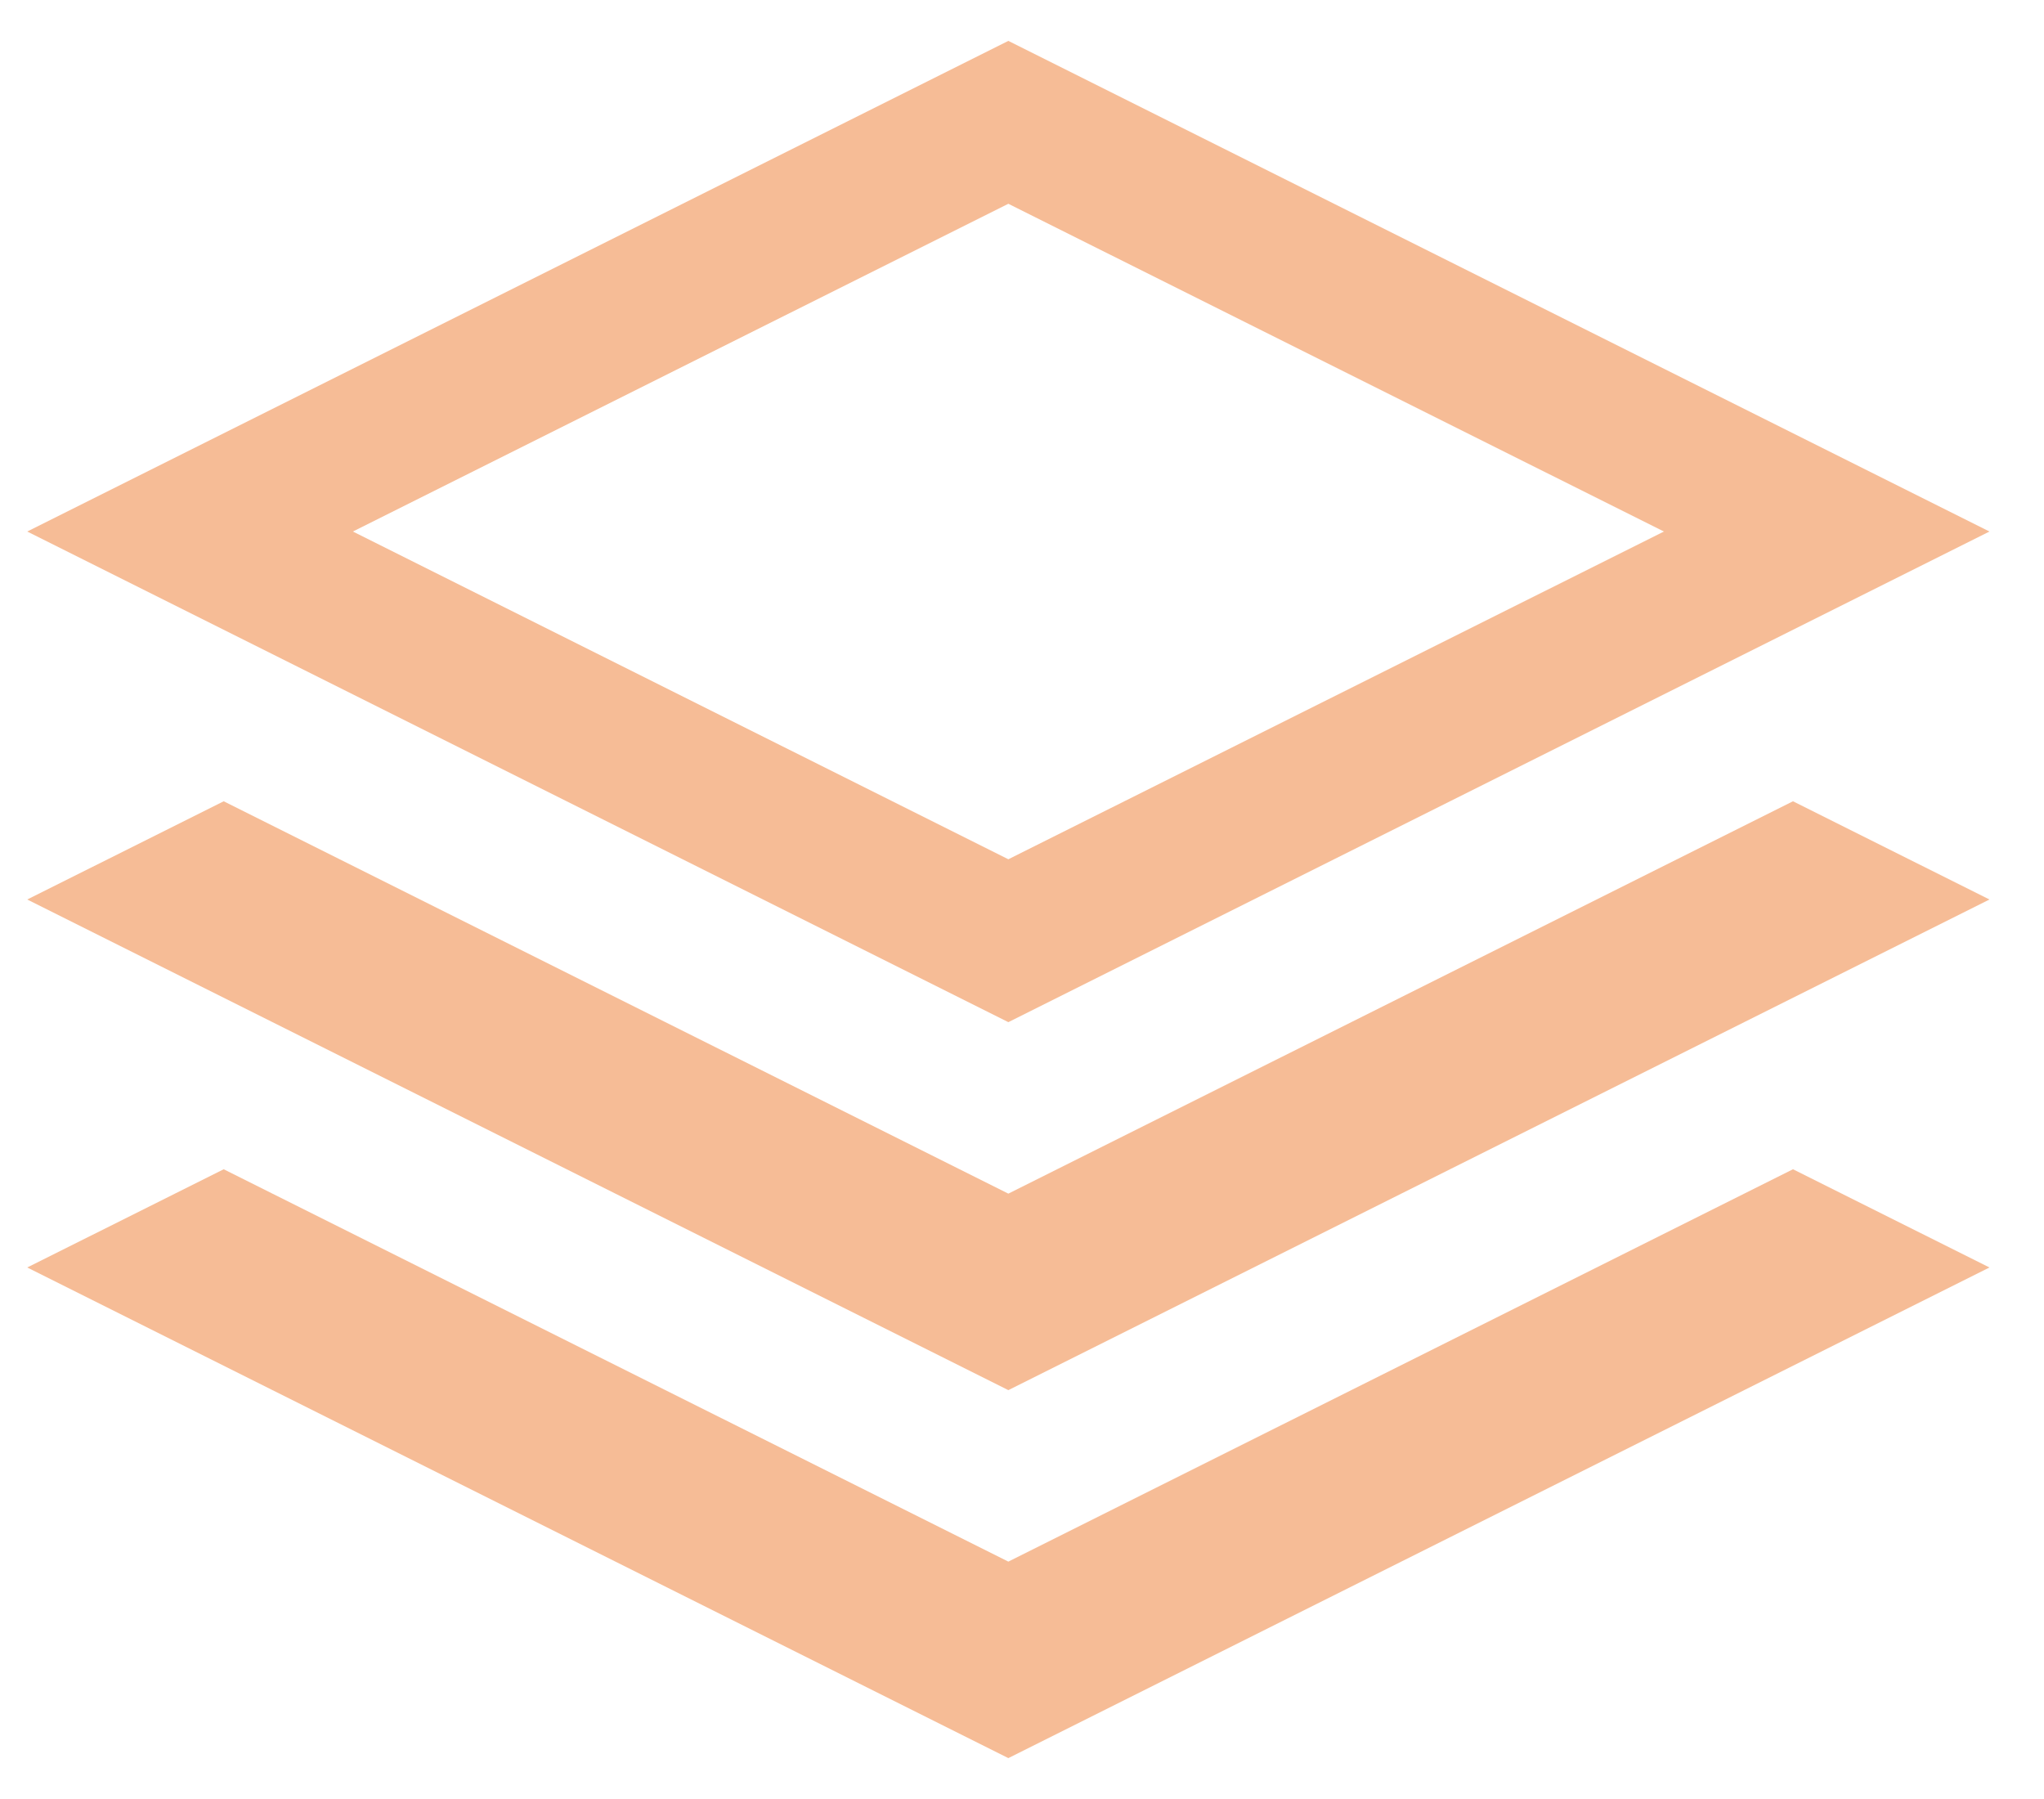 <svg width="25" height="22" viewBox="0 0 25 22" fill="none" xmlns="http://www.w3.org/2000/svg">
<path d="M24.333 6.5L12.333 0.5L0.333 6.5L12.333 12.5L24.333 6.5ZM12.333 2.492L20.351 6.5L12.333 10.508L4.316 6.5L12.333 2.492ZM21.93 9.799L24.333 11L12.333 17L0.333 11L2.736 9.799L12.333 14.597L21.93 9.799ZM21.93 14.299L24.333 15.5L12.333 21.5L0.333 15.5L2.736 14.299L12.333 19.097L21.93 14.299Z" fill="#EE7B2F" fill-opacity="0.5"/>
</svg>
